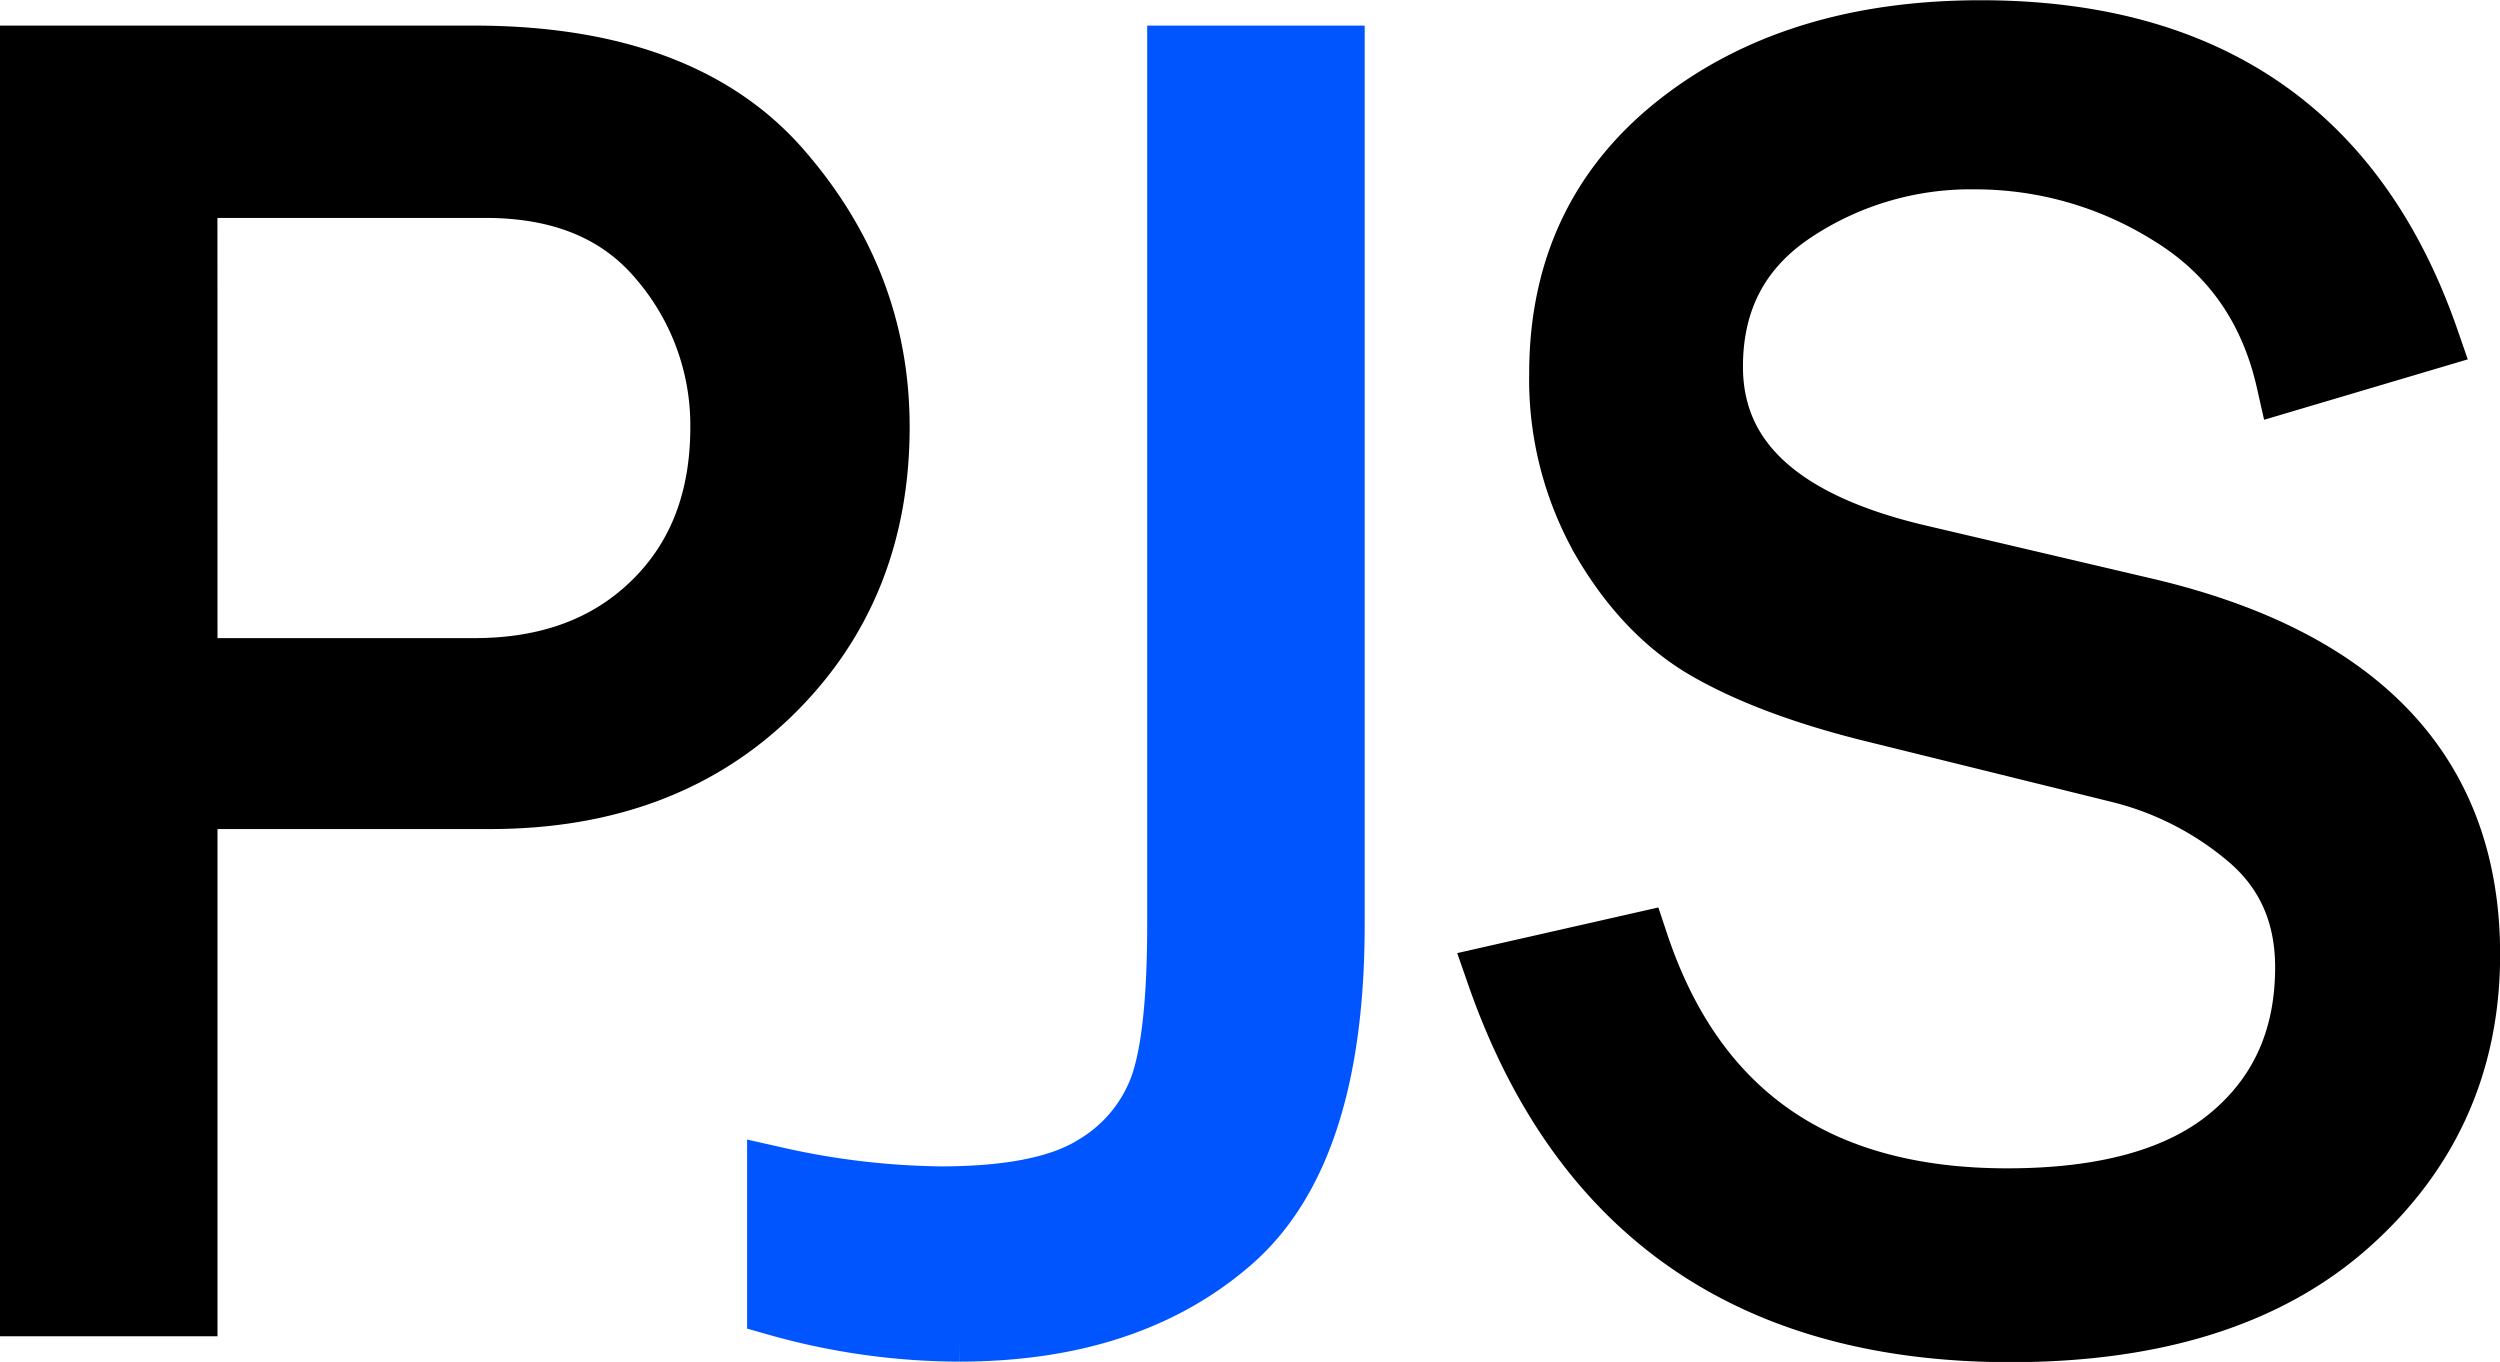 <svg id="Layer_1" data-name="Layer 1" xmlns="http://www.w3.org/2000/svg" viewBox="0 0 410.35 223.55"><defs><style>.cls-1{stroke:#000;}.cls-1,.cls-2{stroke-miterlimit:10;stroke-width:10px;}.cls-2{fill:#05f;stroke:#05f;}</style></defs><title>mobile_logo</title><path class="cls-1" d="M75.53,252.57H49.83V47.43h72.73q34.11,0,50.35,18.56t16.23,42.31q0,26.45-17.66,43.73t-46.21,17.28H75.53Zm0-104.6h47.18q18.18,0,29.31-10.89t11.12-28.78A41.8,41.8,0,0,0,153.22,81q-9.91-12-28.7-12h-49Z" transform="translate(-44.83 -38.23)"/><path class="cls-2" d="M263.83,47.43V190q0,37.31-16.83,52t-44.64,14.73a110.59,110.59,0,0,1-29.9-4.2v-21a128.83,128.83,0,0,0,26.75,3.15q17.13,0,25.24-5.11a25.13,25.13,0,0,0,10.9-13.24q2.78-8.12,2.78-26.32V47.43Z" transform="translate(-44.83 -38.23)"/><path class="cls-1" d="M290.58,198.31l23.14-5.25Q327.7,235,374.28,235q24.35,0,36.67-10.33T423.27,197q0-13.11-9.38-21.11a52.11,52.11,0,0,0-21.71-11l-41-10.12q-15.93-4.05-26.07-9.85t-17.21-17.84a53.36,53.36,0,0,1-7.07-27.54q0-25.73,19.39-41t49.74-15.27q55.9,0,73.49,50.64l-23.29,6.91q-4.06-18-19.09-27.27a60.1,60.1,0,0,0-32-9.24,52.27,52.27,0,0,0-30,8.9q-13.16,8.91-13.15,25.22,0,22.8,33.33,30.8l38.36,9q52.59,12.63,52.59,56.67,0,26.6-19.76,44.26t-55.68,17.66Q311,256.77,290.58,198.31Z" transform="translate(-44.83 -38.23)"/></svg>